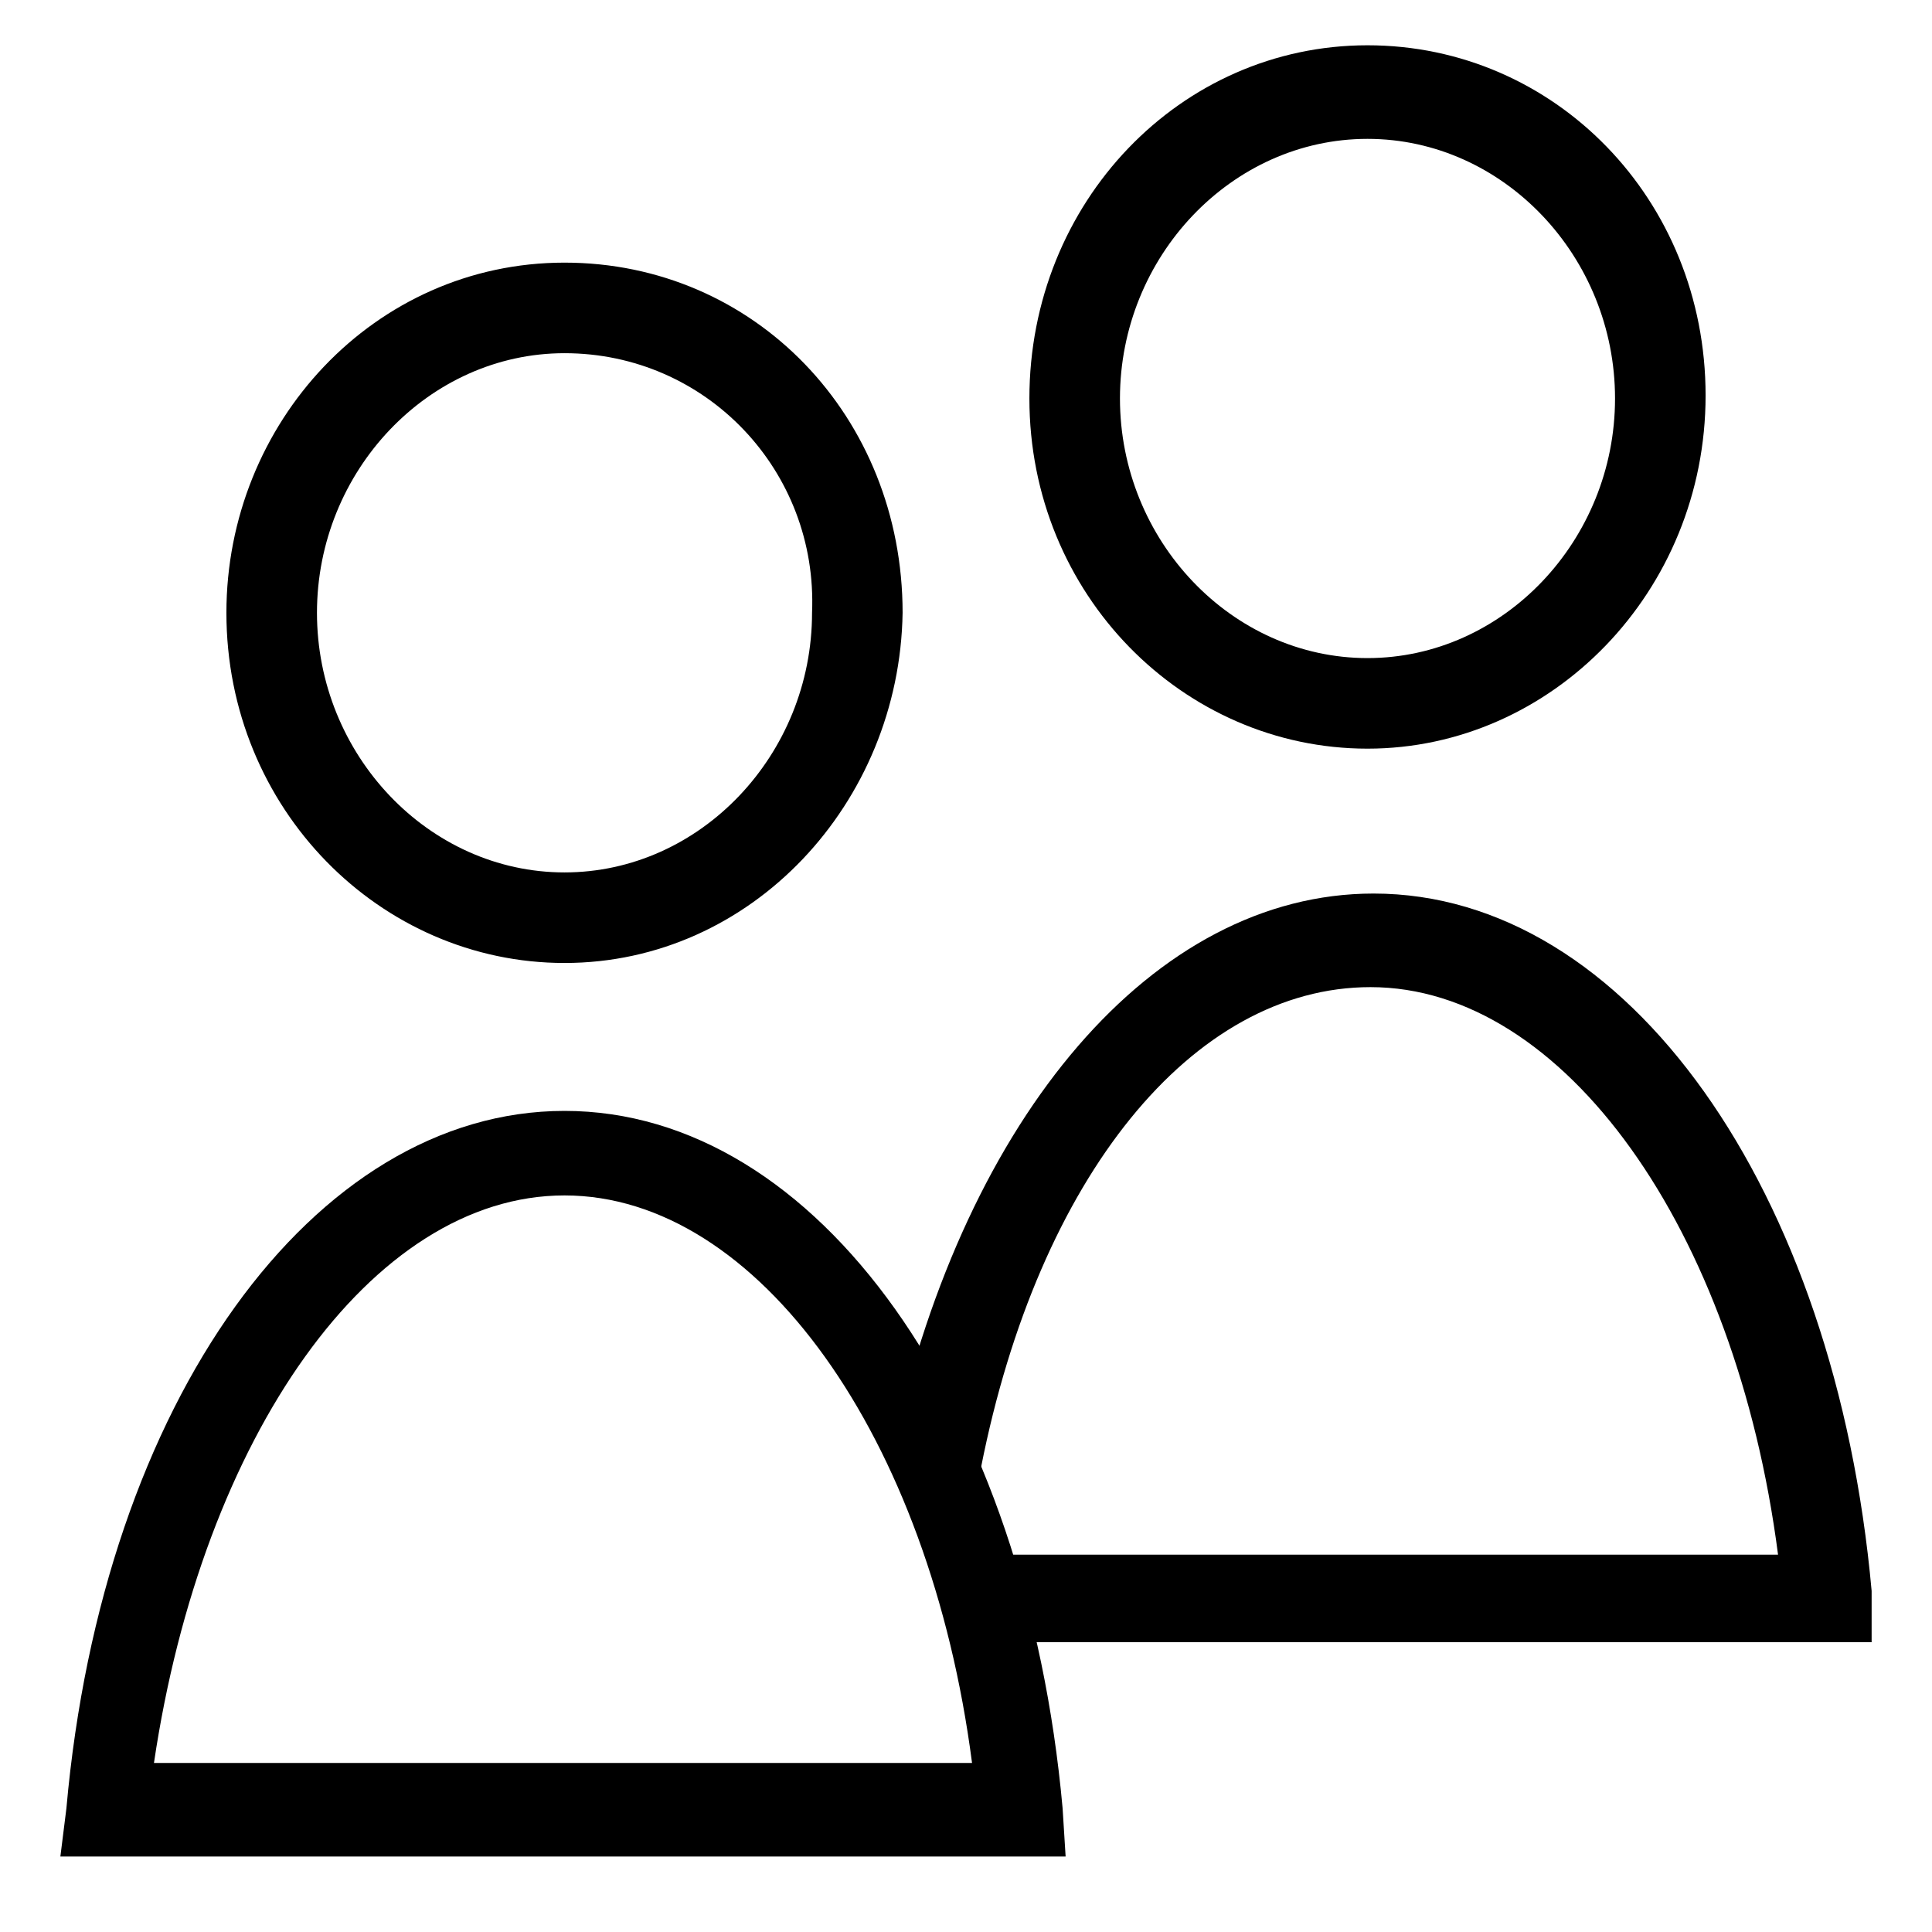 <?xml version="1.0" encoding="utf-8"?>
<!-- Generator: Adobe Illustrator 22.0.1, SVG Export Plug-In . SVG Version: 6.00 Build 0)  -->
<svg version="1.1" id="Layer_1" xmlns="http://www.w3.org/2000/svg" xmlns:xlink="http://www.w3.org/1999/xlink" x="0px" y="0px"
	 viewBox="0 0 64 64" style="enable-background:new 0 0 64 64;" xml:space="preserve">
<g>
	<g>
		<path d="M62,54.4H32.6v-2.9h26.3c-1.4-10.8-7.1-18.8-13.5-18.8c-5.9,0-11,6.3-12.9,15.9l-2.9-0.8c2.4-10.8,8.6-18.2,15.9-18.2
			c8.4,0,15.3,9.8,16.5,23.1L62,54.4z"/>
	</g>
	<g>
		<path d="M18.7,31.9c-6.1,0-11.2-5.1-11.2-11.6c0-6.3,4.9-11.6,11.2-11.6s11.2,5.1,11.2,11.6C29.8,26.6,24.9,31.9,18.7,31.9z
			 M18.7,11.7c-4.5,0-8.2,3.9-8.2,8.6s3.7,8.6,8.2,8.6s8.2-3.9,8.2-8.6C27.1,15.6,23.4,11.7,18.7,11.7z"/>
	</g>
	<g>
		<path d="M35.3,61.5H2l0.2-1.6c1.2-13.5,8.2-23.1,16.5-23.1c8.4,0,15.3,9.8,16.5,23.1L35.3,61.5z M5.1,58.4h27.1
			c-1.4-10.8-7.1-18.8-13.5-18.8S6.7,47.6,5.1,58.4z"/>
	</g>
	<g>
		<path d="M45.3,24.8c-6.1,0-11.2-5.1-11.2-11.6S39.1,1.5,45.3,1.5s11.2,5.1,11.2,11.6S51.4,24.8,45.3,24.8z M45.3,4.6
			c-4.5,0-8.2,3.9-8.2,8.6s3.7,8.6,8.2,8.6s8.2-3.9,8.2-8.6S49.8,4.6,45.3,4.6z"/>
	</g>
</g>
</svg>
